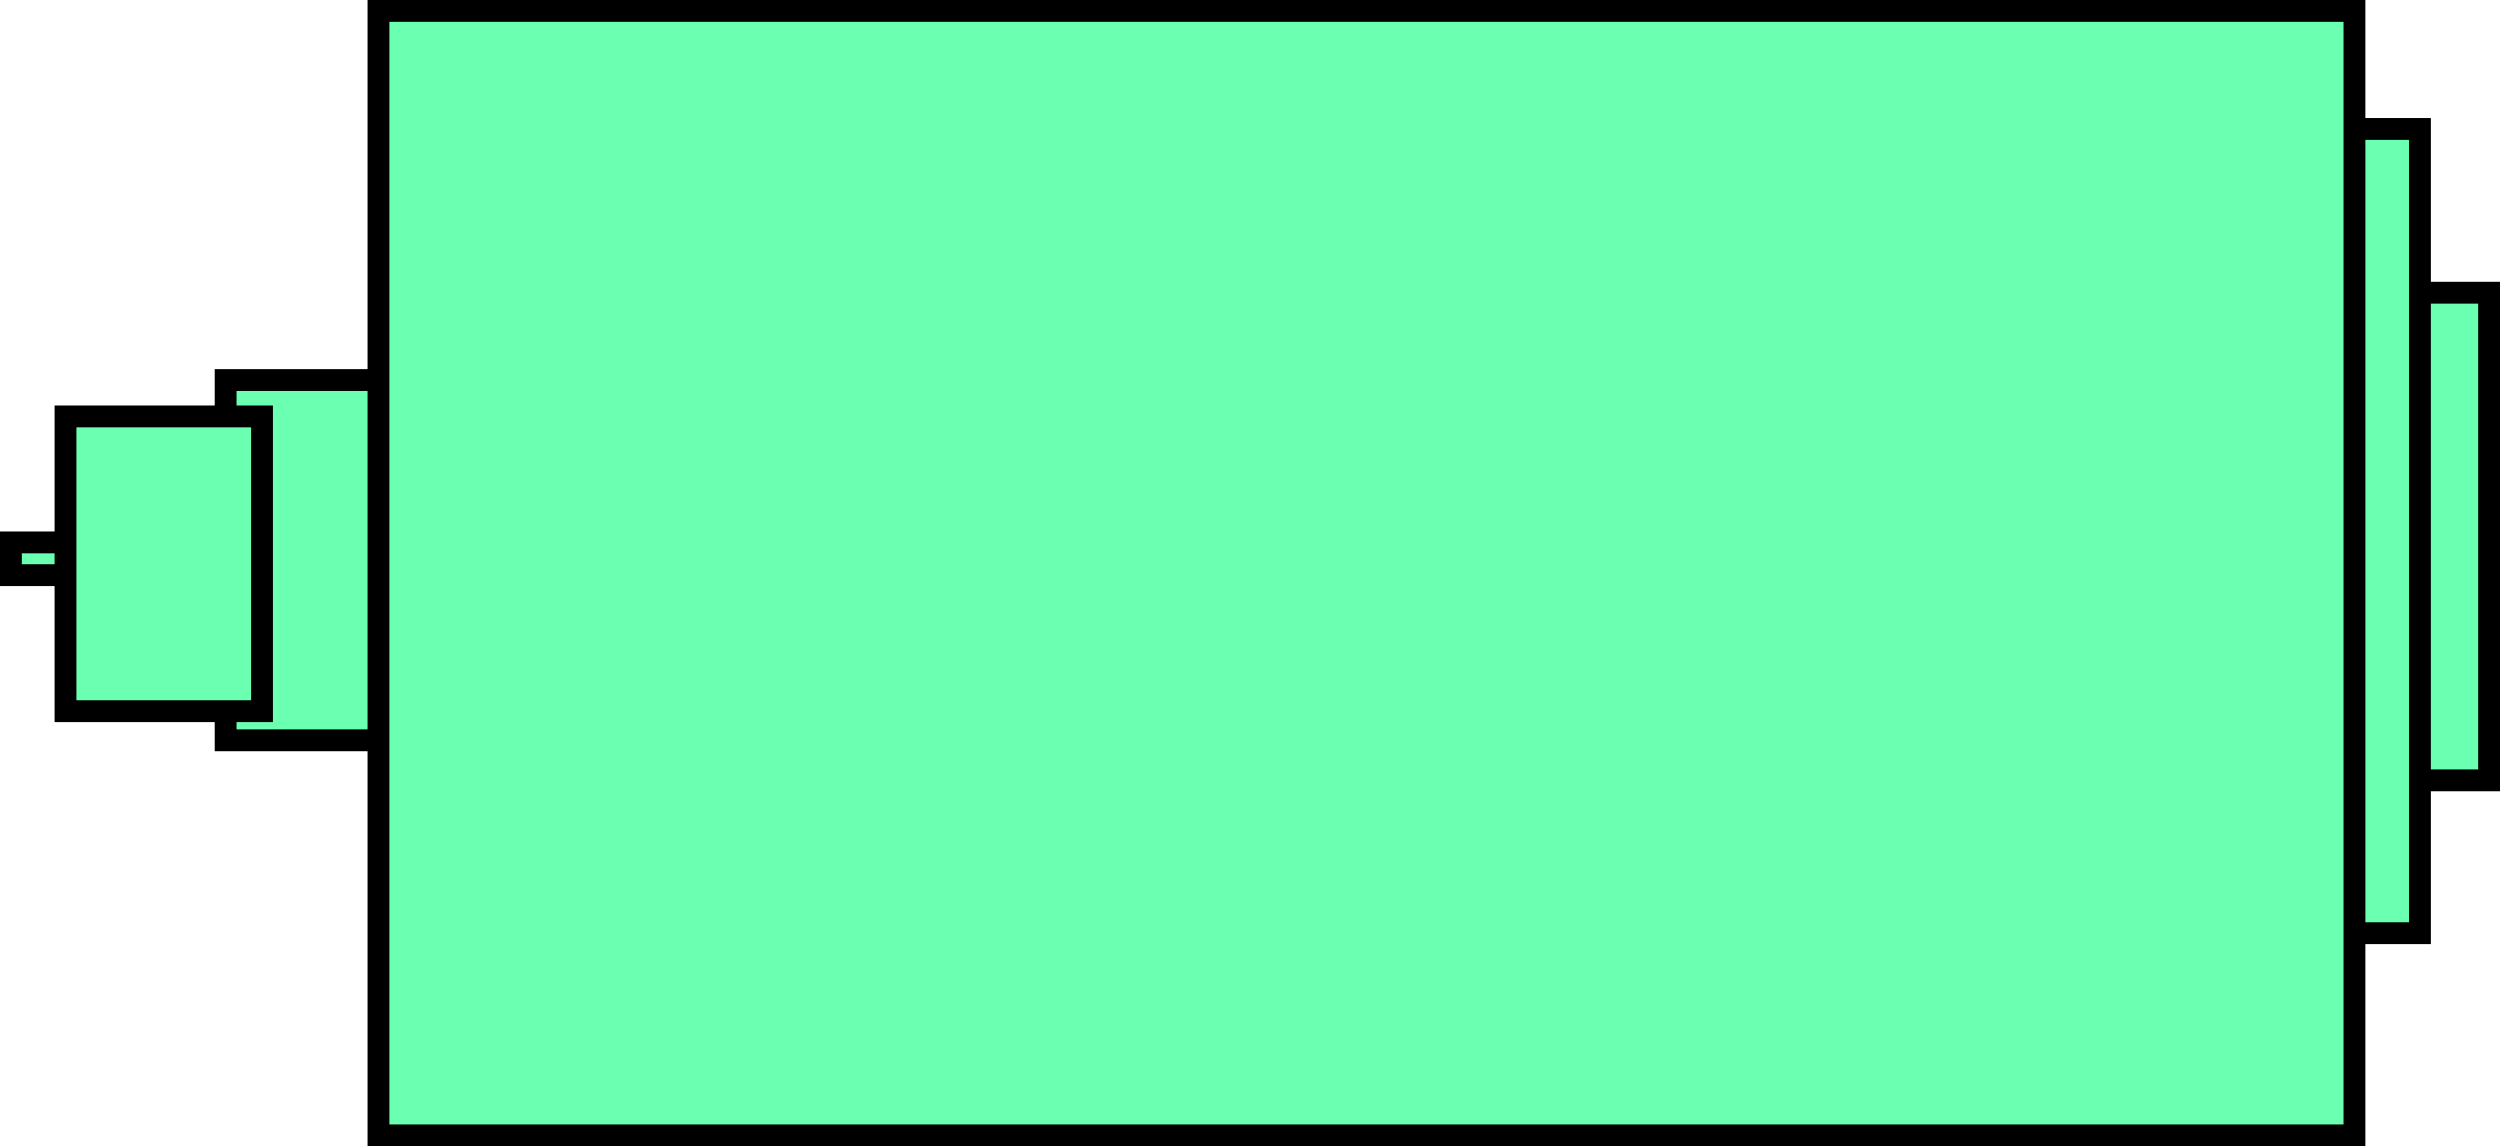 <svg version="1.1" xmlns="http://www.w3.org/2000/svg" xmlns:xlink="http://www.w3.org/1999/xlink" width="57.25" height="26.25" viewBox="0,0,57.25,26.25"><g transform="translate(-208.708,-166.875)"><g data-paper-data="{&quot;isPaintingLayer&quot;:true}" fill="#6bffb2" fill-rule="nonzero" stroke="#000000" stroke-width="0.5" stroke-linecap="butt" stroke-linejoin="miter" stroke-miterlimit="10" stroke-dasharray="" stroke-dashoffset="0" style="mix-blend-mode: normal"><path d="M263.708,184.745v-11.167h2v11.167z"/><path d="M261.458,188.245v-18.417h2.667v18.417z"/><path d="M213.875,183.828v-8.25h5v8.25z"/><path d="M217.375,192.875v-25.75h45.25v25.75z"/><g><path d="M208.958,180.046v-0.75h2.5v0.75z"/><path d="M210.208,183.161v-6.75h4.5v6.75z"/></g></g></g></svg>